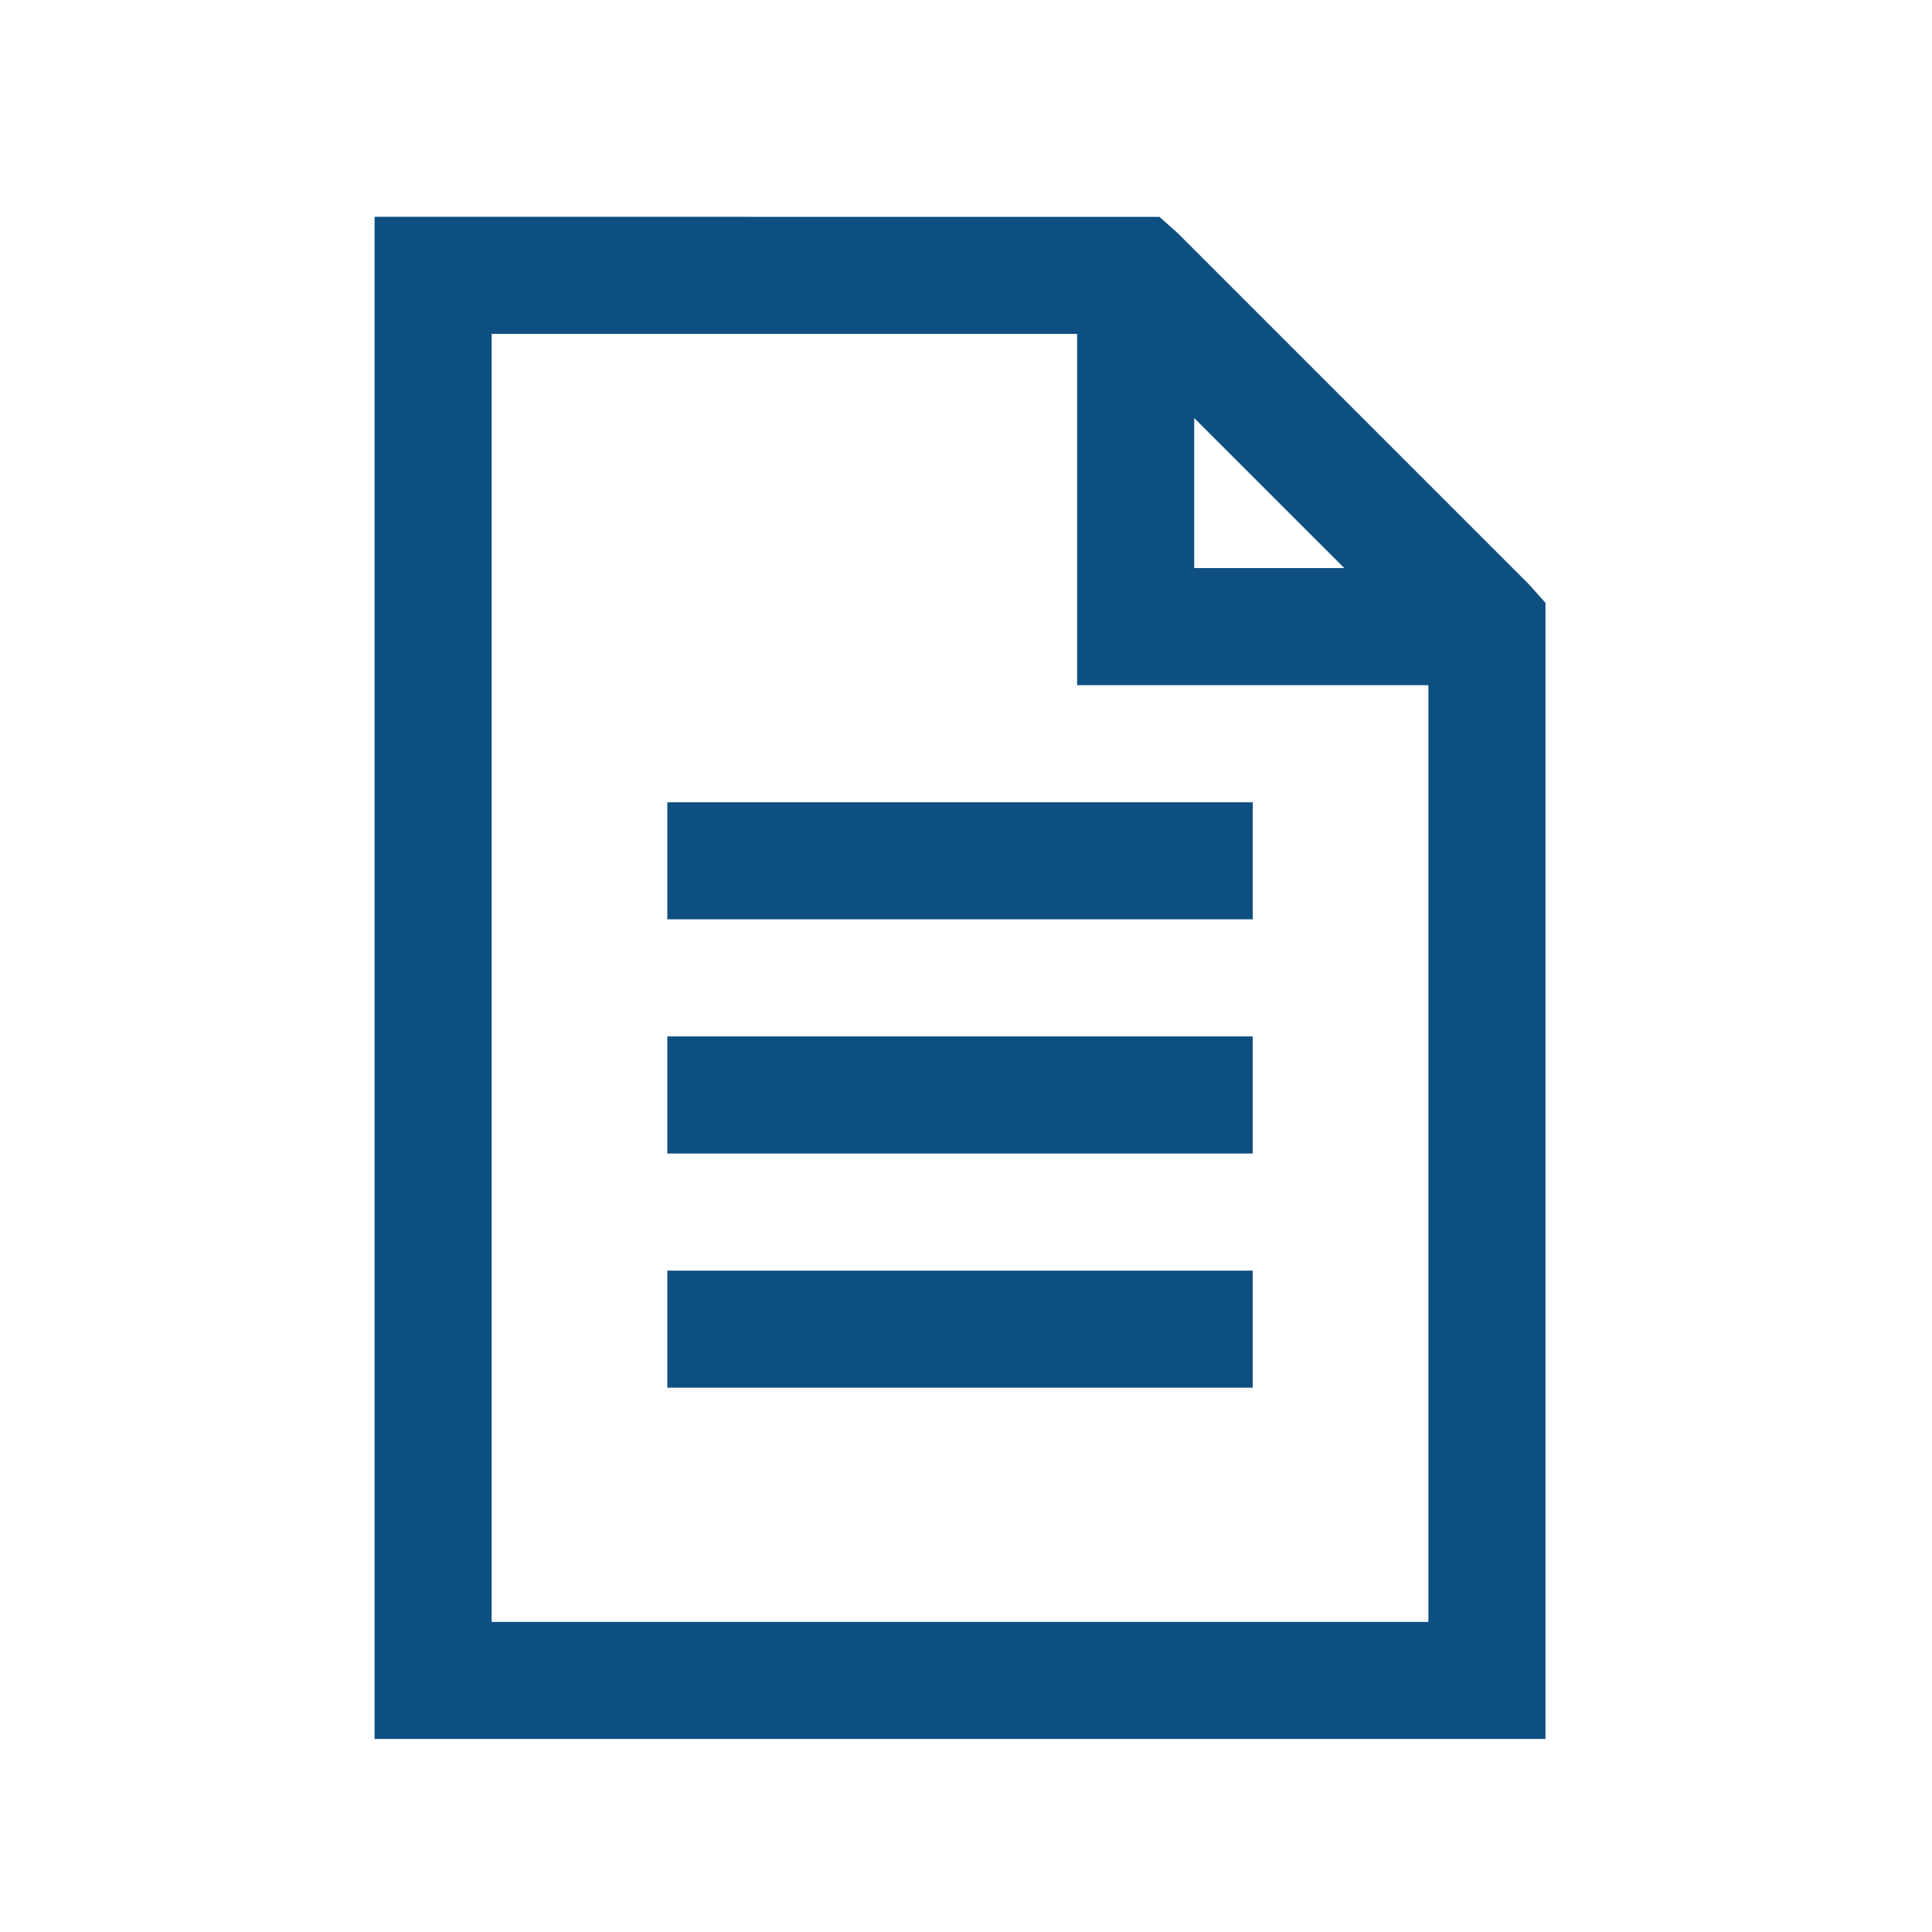 <svg width="33" height="33" viewBox="0 0 33 33" fill="none" xmlns="http://www.w3.org/2000/svg">
    <path d="M6.398 3.703V29.703H26.398V10.297L26.118 9.984L20.118 3.984L19.804 3.704L6.398 3.703ZM8.398 5.703H18.398V11.703H24.398V27.703H8.398V5.703ZM20.398 7.141L22.961 9.703H20.398V7.14V7.141ZM11.398 13.703V15.703H21.398V13.703H11.398ZM11.398 17.703V19.703H21.398V17.703H11.398ZM11.398 21.703V23.703H21.398V21.703H11.398Z" fill="#0E4F81"/>
</svg>
